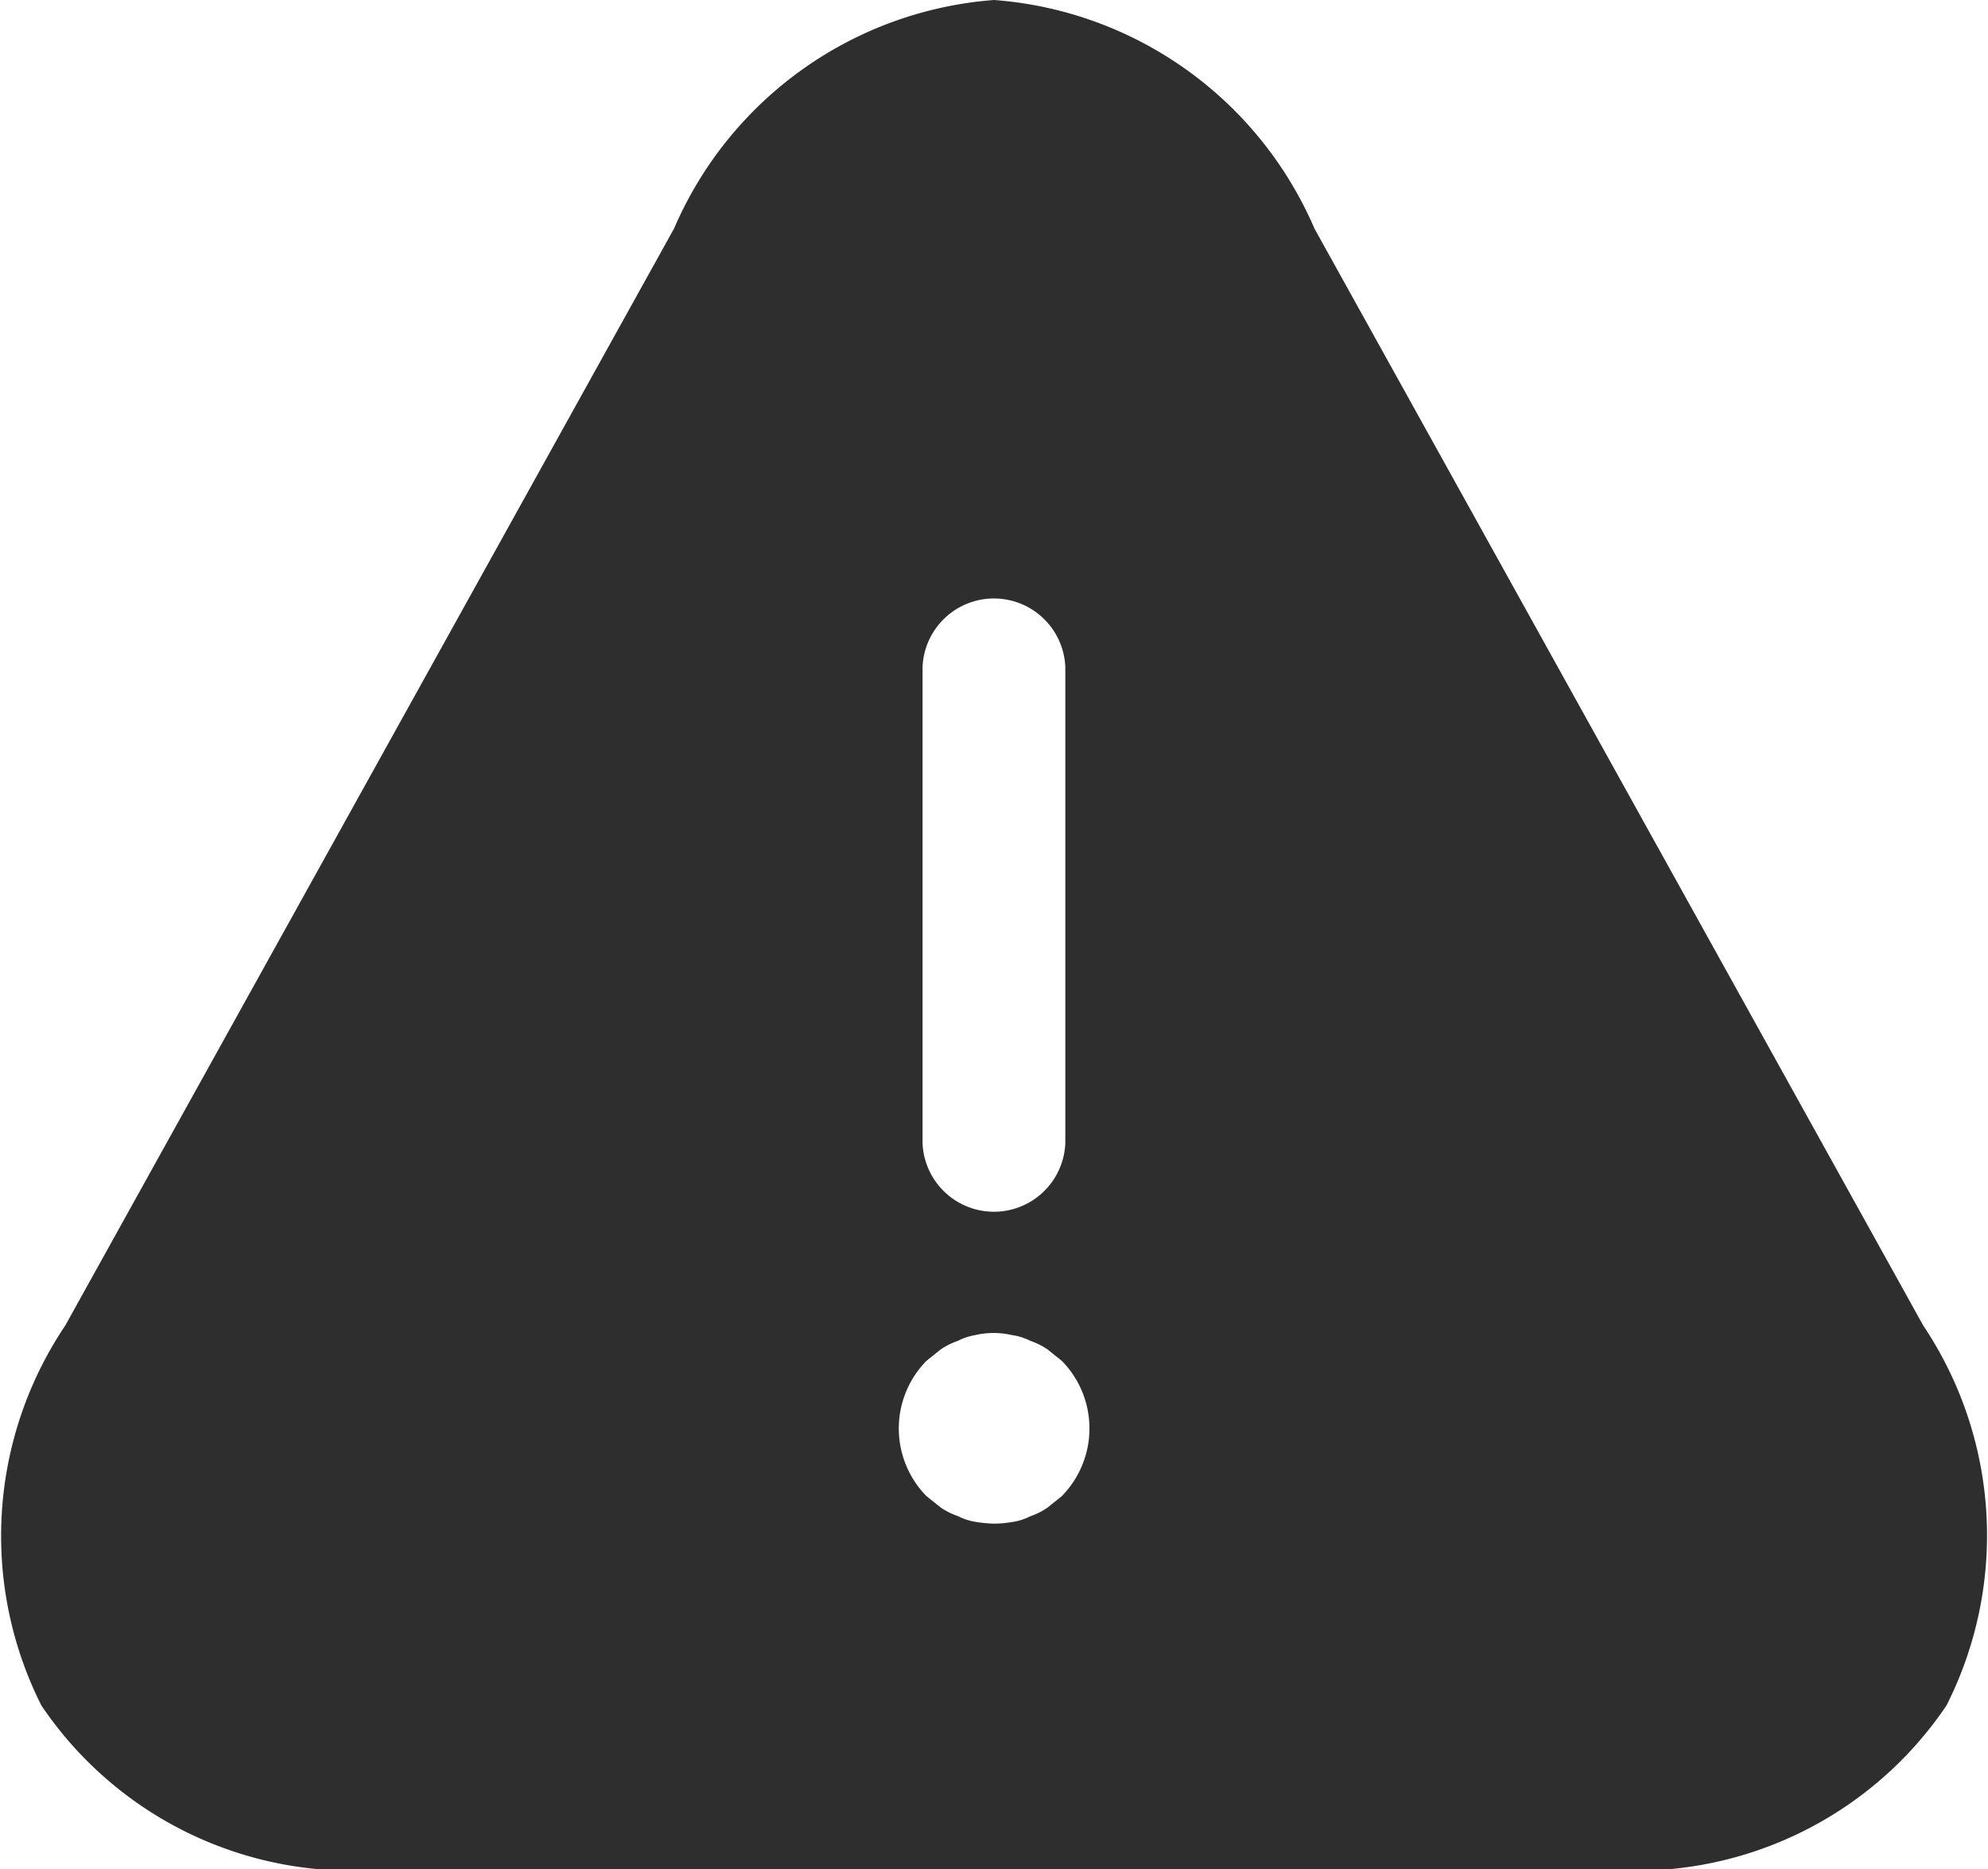 <svg xmlns="http://www.w3.org/2000/svg" width="16" height="15.042" viewBox="0 0 16 15.042">
  <path id="Vector" d="M15.479,10.667l-4.9-8.828A3.055,3.055,0,0,0,8,0,3.055,3.055,0,0,0,5.425,1.839l-4.9,8.828a3.034,3.034,0,0,0-.192,3.057A3.016,3.016,0,0,0,3.1,15.042H12.9a3.016,3.016,0,0,0,2.766-1.318A3.034,3.034,0,0,0,15.479,10.667Zm-8.054-5.3a.575.575,0,0,1,1.149,0V9.2a.575.575,0,0,1-1.149,0Zm1.119,6.674-.115.092a.58.58,0,0,1-.138.069.462.462,0,0,1-.146.046A.939.939,0,0,1,8,12.261a1.152,1.152,0,0,1-.153-.015.487.487,0,0,1-.138-.046.58.58,0,0,1-.138-.069l-.115-.092a.777.777,0,0,1,0-1.088l.115-.092a.58.58,0,0,1,.138-.069.487.487,0,0,1,.138-.046.656.656,0,0,1,.3,0,.462.462,0,0,1,.146.046.58.58,0,0,1,.138.069l.115.092a.777.777,0,0,1,0,1.088Z" fill="#2e2e2e"/>
</svg>
